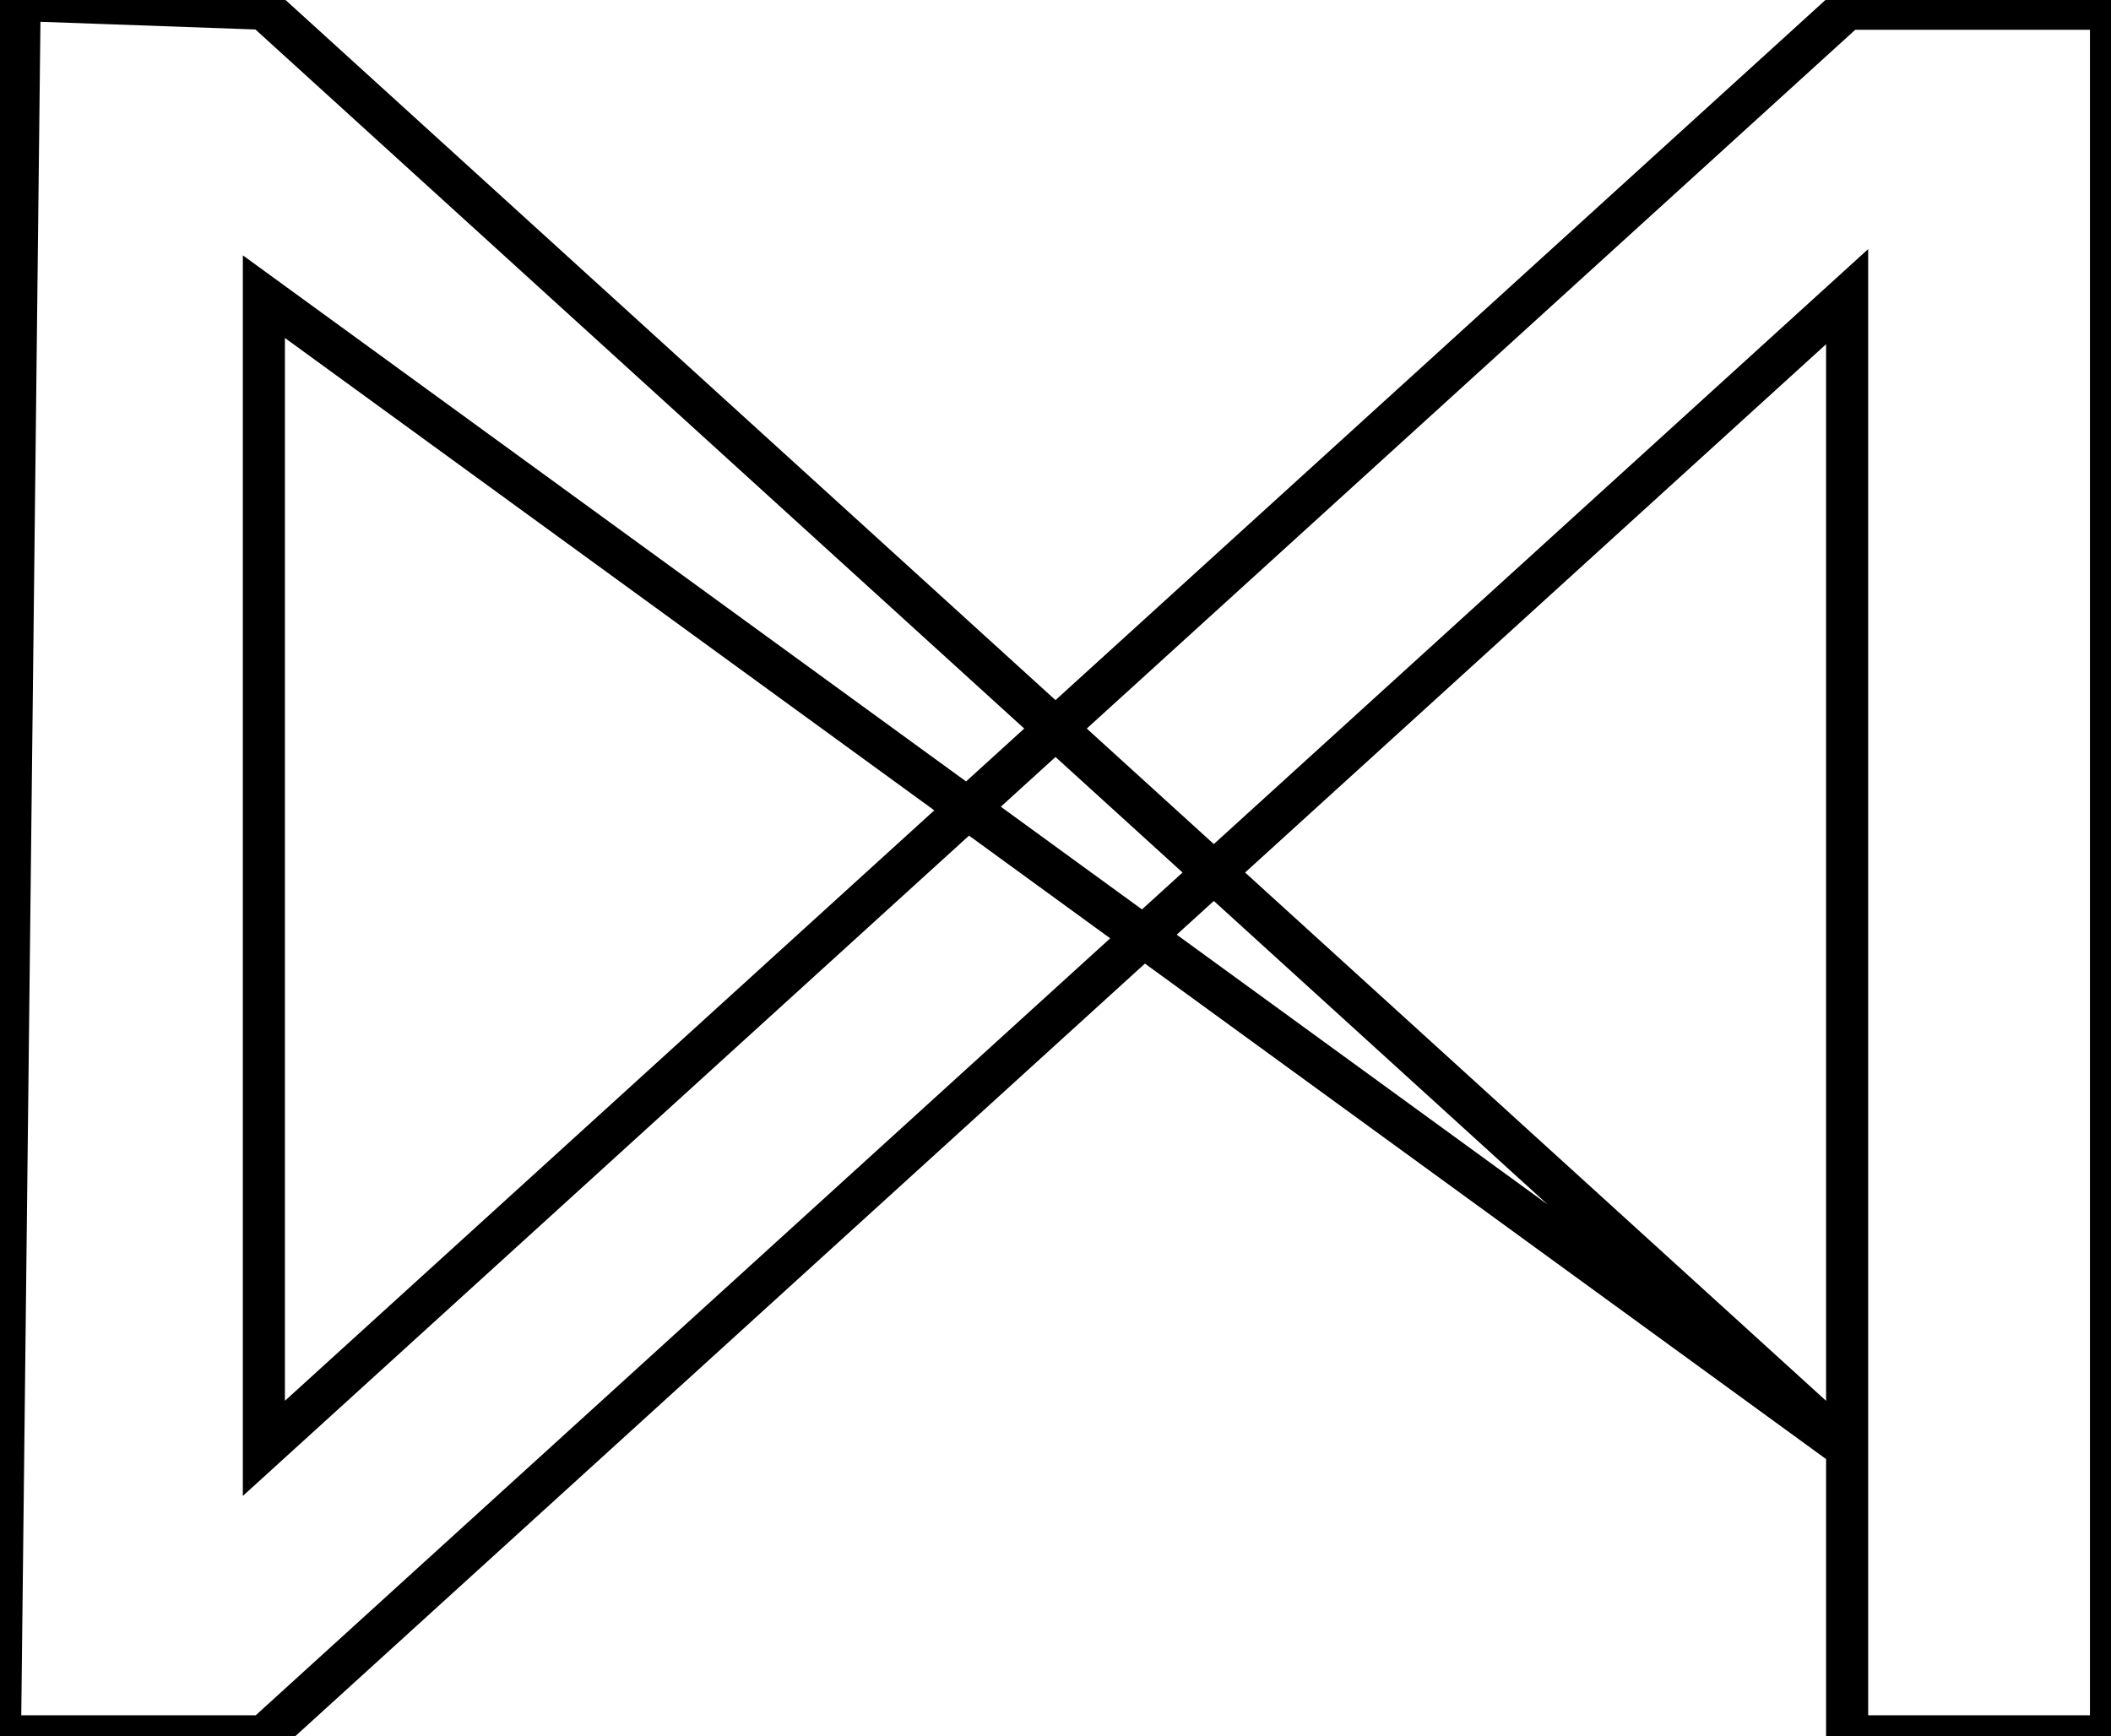 <?xml version="1.0" encoding="utf-8"?>
<svg xmlns="http://www.w3.org/2000/svg" viewBox="125.42 238.468 250.84 206.327" width="250.84px" height="206.327px"><polygon style="fill: rgba(0, 0, 0, 0); stroke: rgb(0, 0, 0); stroke-width: 5px;" points="344.905 410.58 156.775 239.505 127.755 238.468 125.42 444.795 156.775 444.795 344.905 273.72 344.905 444.795 376.26 444.795 376.26 239.505 344.905 239.505 156.775 410.58 156.775 273.72" id="object-0"/></svg>